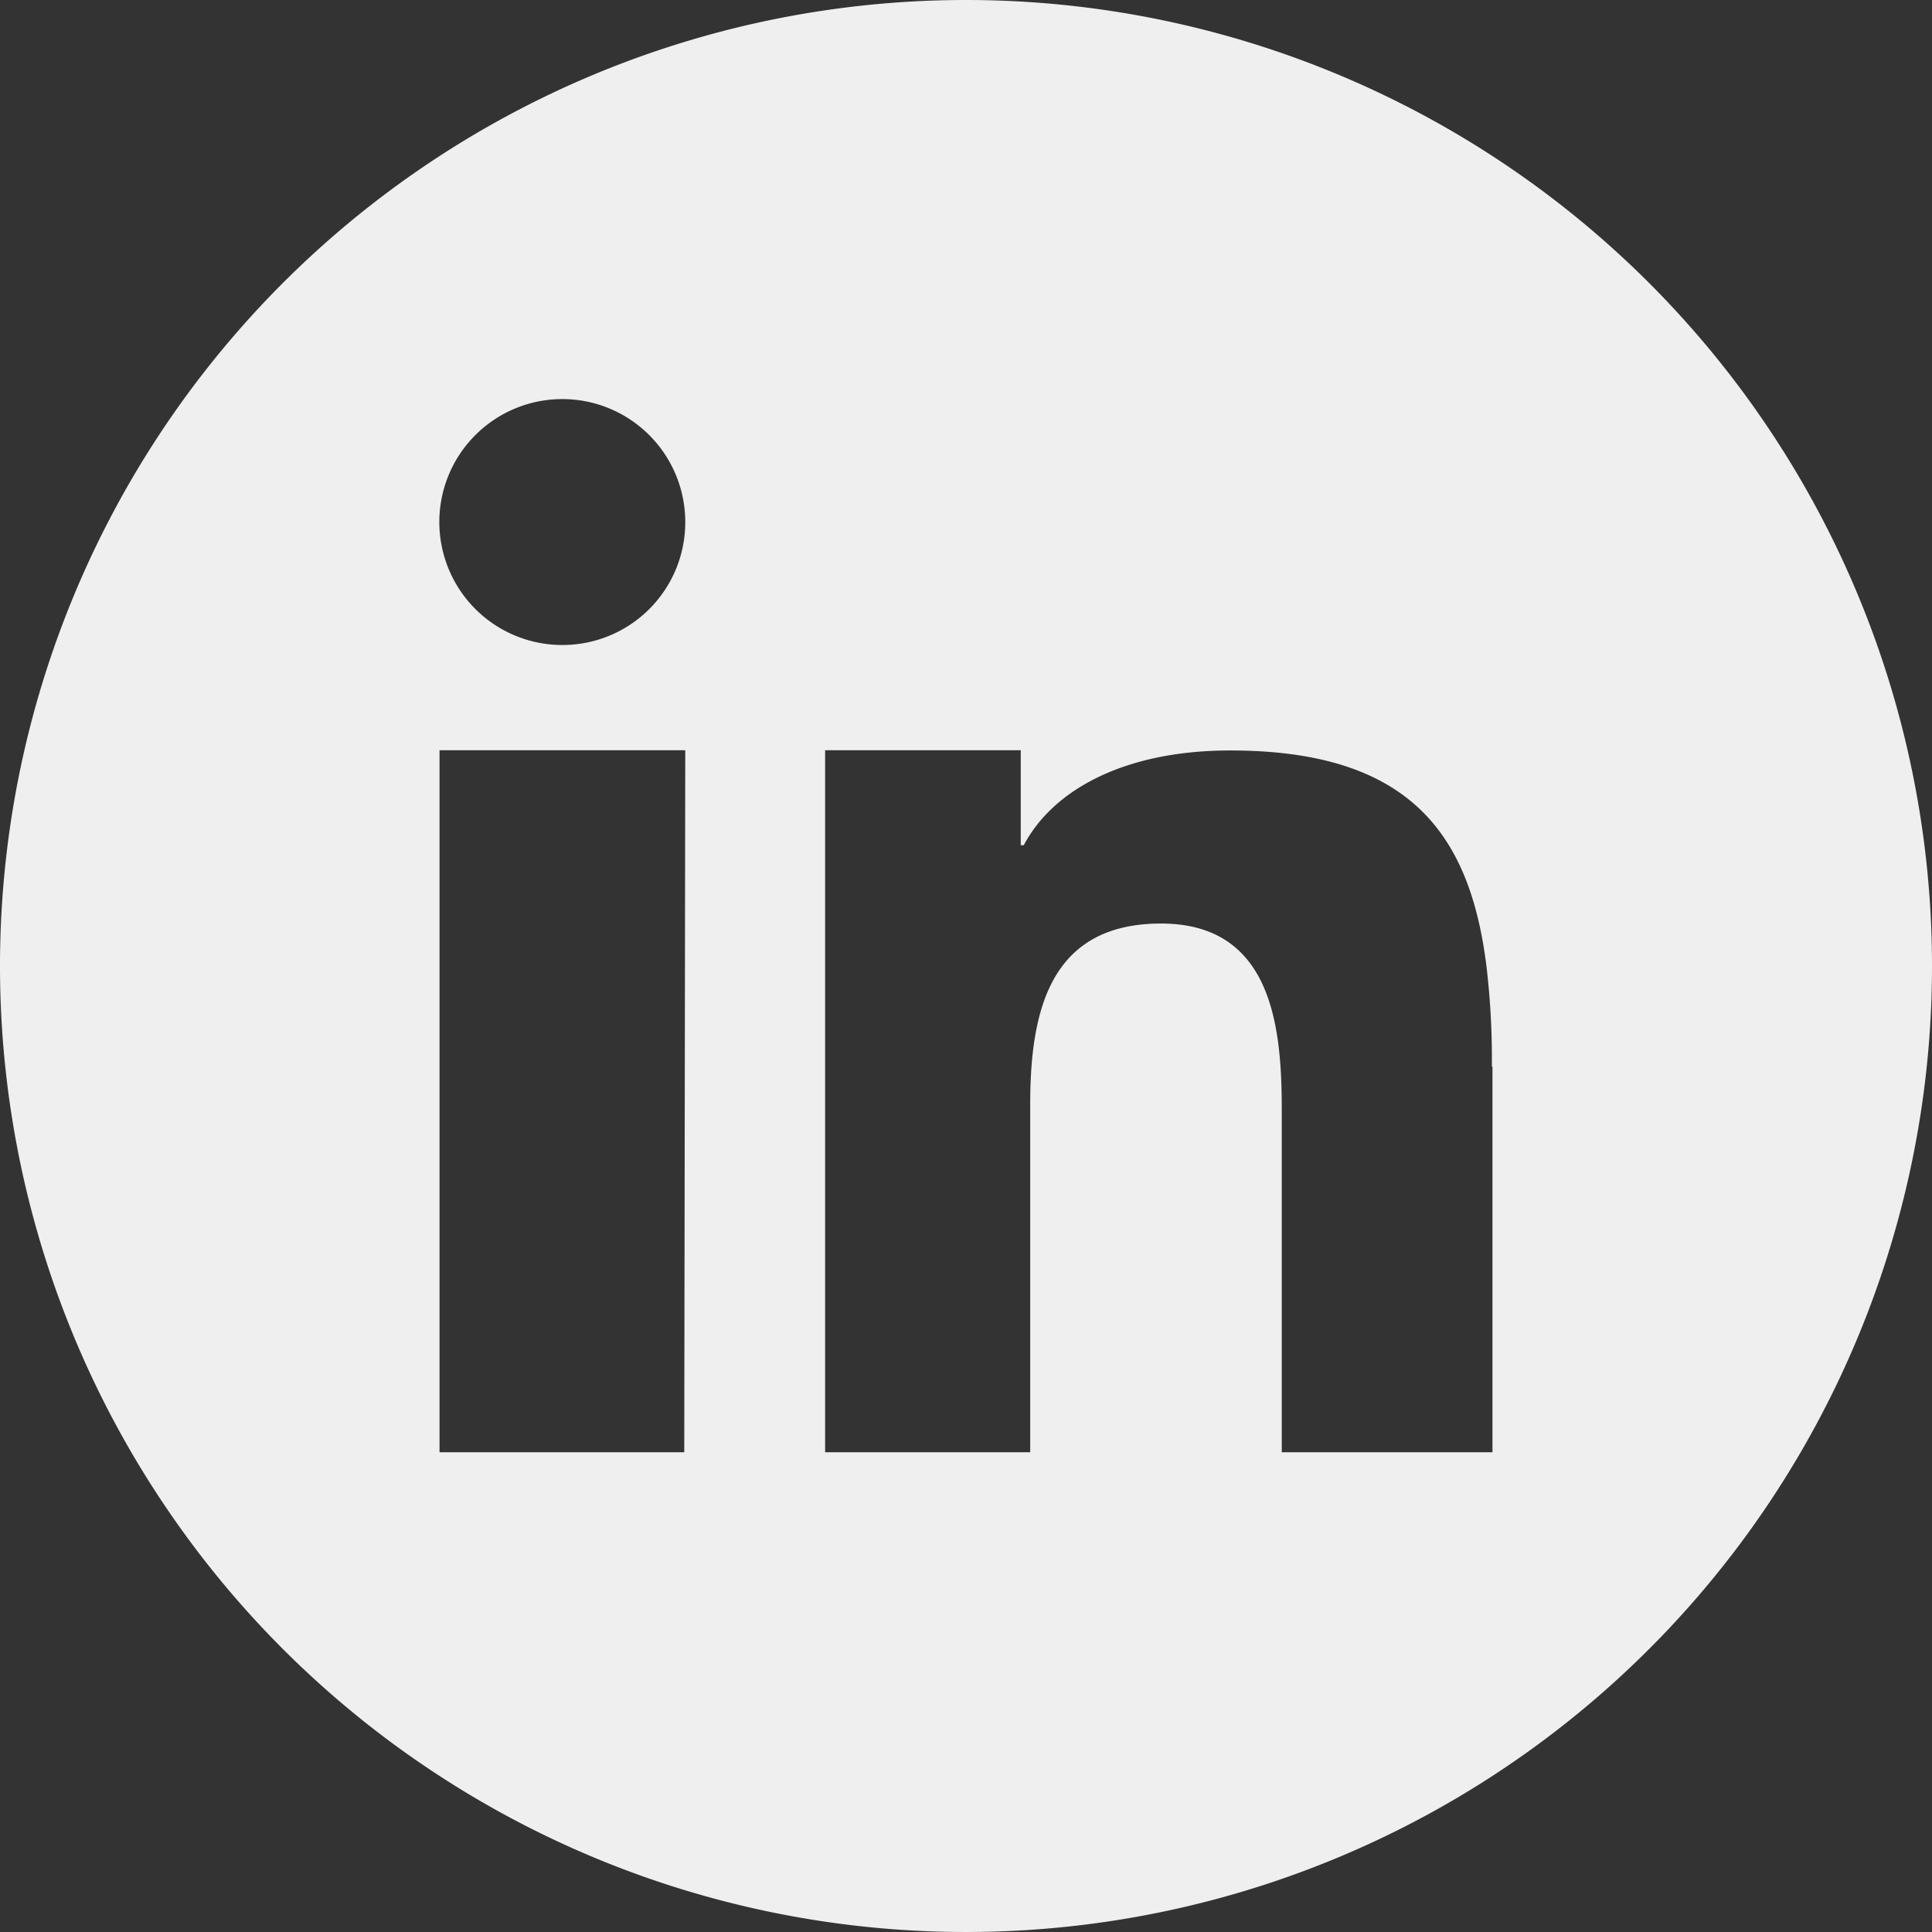<svg xmlns="http://www.w3.org/2000/svg" viewBox="0 0 96 96"><rect x="0" y="0" width="96" height="96" fill="#333333" stroke="none"/><defs><style>.a{fill:#efefef;}</style></defs><title>linkedin</title><path class="a" d="M48,0A48,48,0,1,0,96,48,48,48,0,0,0,48,0Zm-14,72.16H21.84V37.28H34.05ZM27.94,32.05a6.11,6.11,0,1,1,6.11-6.11A6.1,6.1,0,0,1,27.94,32.05ZM74.16,53V72.16H63.69v-17c0-4.06-.44-9.27-6-9.27s-6.5,4.41-6.5,9V72.16H41V37.28h9.72V42h.15c1.45-2.75,5-4.71,10.26-4.71,8.89,0,11.91,4.13,12.73,10.71a39.19,39.19,0,0,1,.27,5Z" transform="translate(0 0)"/></svg>